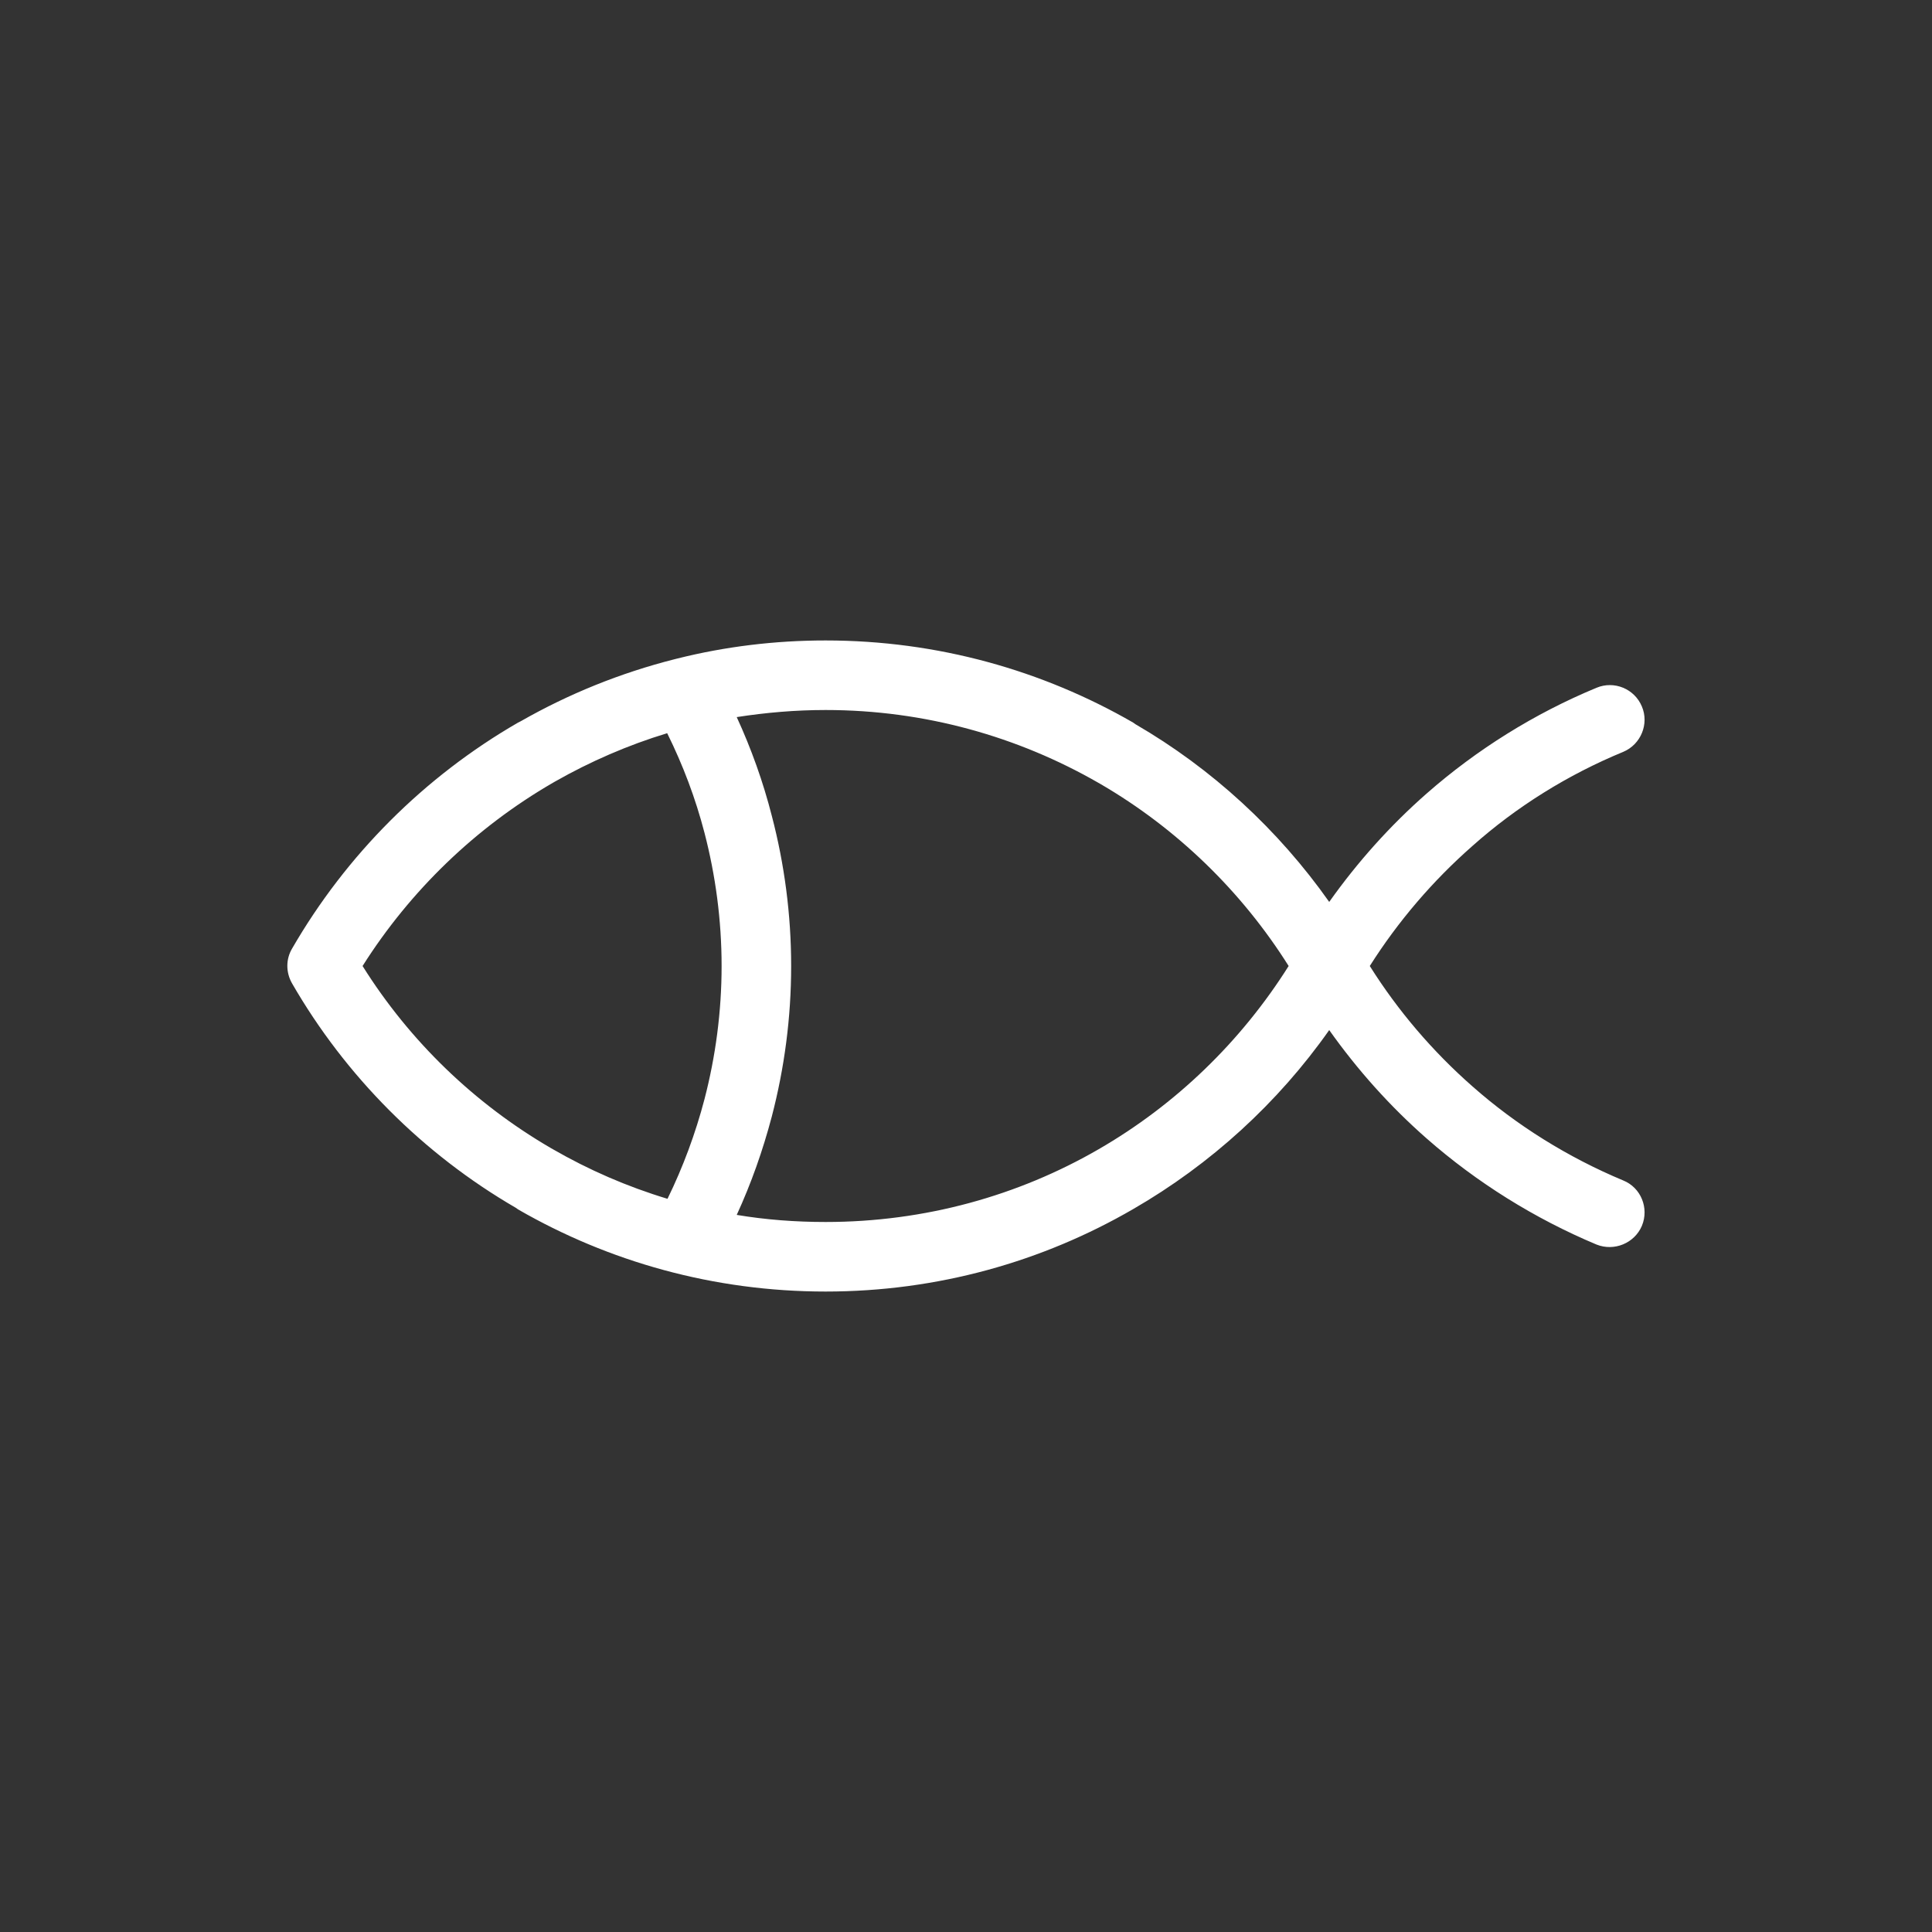 <svg width="6" height="6" viewBox="0 0 6 6" fill="none" xmlns="http://www.w3.org/2000/svg">
<rect x="0" y="0" width="6" height="6" fill="#333333" stroke="none"/>
<path d="M4.128 3.199C3.969 3.425 3.76 3.616 3.519 3.755C3.238 3.918 2.912 4.011 2.564 4.011C2.216 4.011 1.89 3.918 1.609 3.756L1.602 3.751C1.314 3.584 1.073 3.342 0.907 3.054C0.887 3.019 0.888 2.978 0.907 2.946C1.075 2.655 1.318 2.412 1.609 2.244L1.617 2.24C1.766 2.155 1.926 2.09 2.096 2.047L2.104 2.045C2.252 2.008 2.406 1.989 2.564 1.989C2.912 1.989 3.238 2.082 3.519 2.244L3.526 2.249C3.764 2.387 3.97 2.577 4.128 2.801C4.216 2.677 4.317 2.564 4.431 2.464C4.586 2.328 4.765 2.216 4.958 2.136C5.013 2.113 5.076 2.139 5.099 2.194C5.122 2.248 5.096 2.312 5.041 2.335C4.869 2.406 4.71 2.505 4.573 2.627C4.45 2.735 4.342 2.861 4.254 3C4.342 3.14 4.45 3.266 4.573 3.374C4.71 3.495 4.869 3.594 5.041 3.666C5.096 3.688 5.122 3.752 5.099 3.807C5.076 3.861 5.013 3.887 4.958 3.865C4.765 3.784 4.586 3.672 4.431 3.536C4.317 3.436 4.216 3.323 4.128 3.199ZM3.412 3.569C3.651 3.431 3.854 3.235 4.002 3C3.856 2.768 3.655 2.573 3.418 2.435L3.411 2.431C3.162 2.288 2.873 2.205 2.564 2.205C2.47 2.205 2.378 2.213 2.288 2.227C2.333 2.325 2.37 2.428 2.397 2.534C2.436 2.683 2.457 2.84 2.457 3C2.457 3.161 2.436 3.317 2.397 3.467C2.369 3.573 2.333 3.675 2.288 3.773C2.378 3.788 2.47 3.795 2.564 3.795C2.873 3.795 3.163 3.713 3.412 3.569ZM1.717 3.569C1.828 3.633 1.947 3.685 2.073 3.723C2.121 3.625 2.16 3.52 2.188 3.413C2.222 3.282 2.241 3.143 2.241 3C2.241 2.857 2.222 2.718 2.188 2.587C2.16 2.479 2.121 2.376 2.072 2.277C1.95 2.314 1.833 2.365 1.724 2.427L1.717 2.431C1.477 2.57 1.274 2.766 1.126 3C1.272 3.233 1.473 3.427 1.71 3.565L1.717 3.569ZM1.602 3.751C1.556 3.72 1.541 3.657 1.57 3.608Z" fill="white"/>
</svg>
